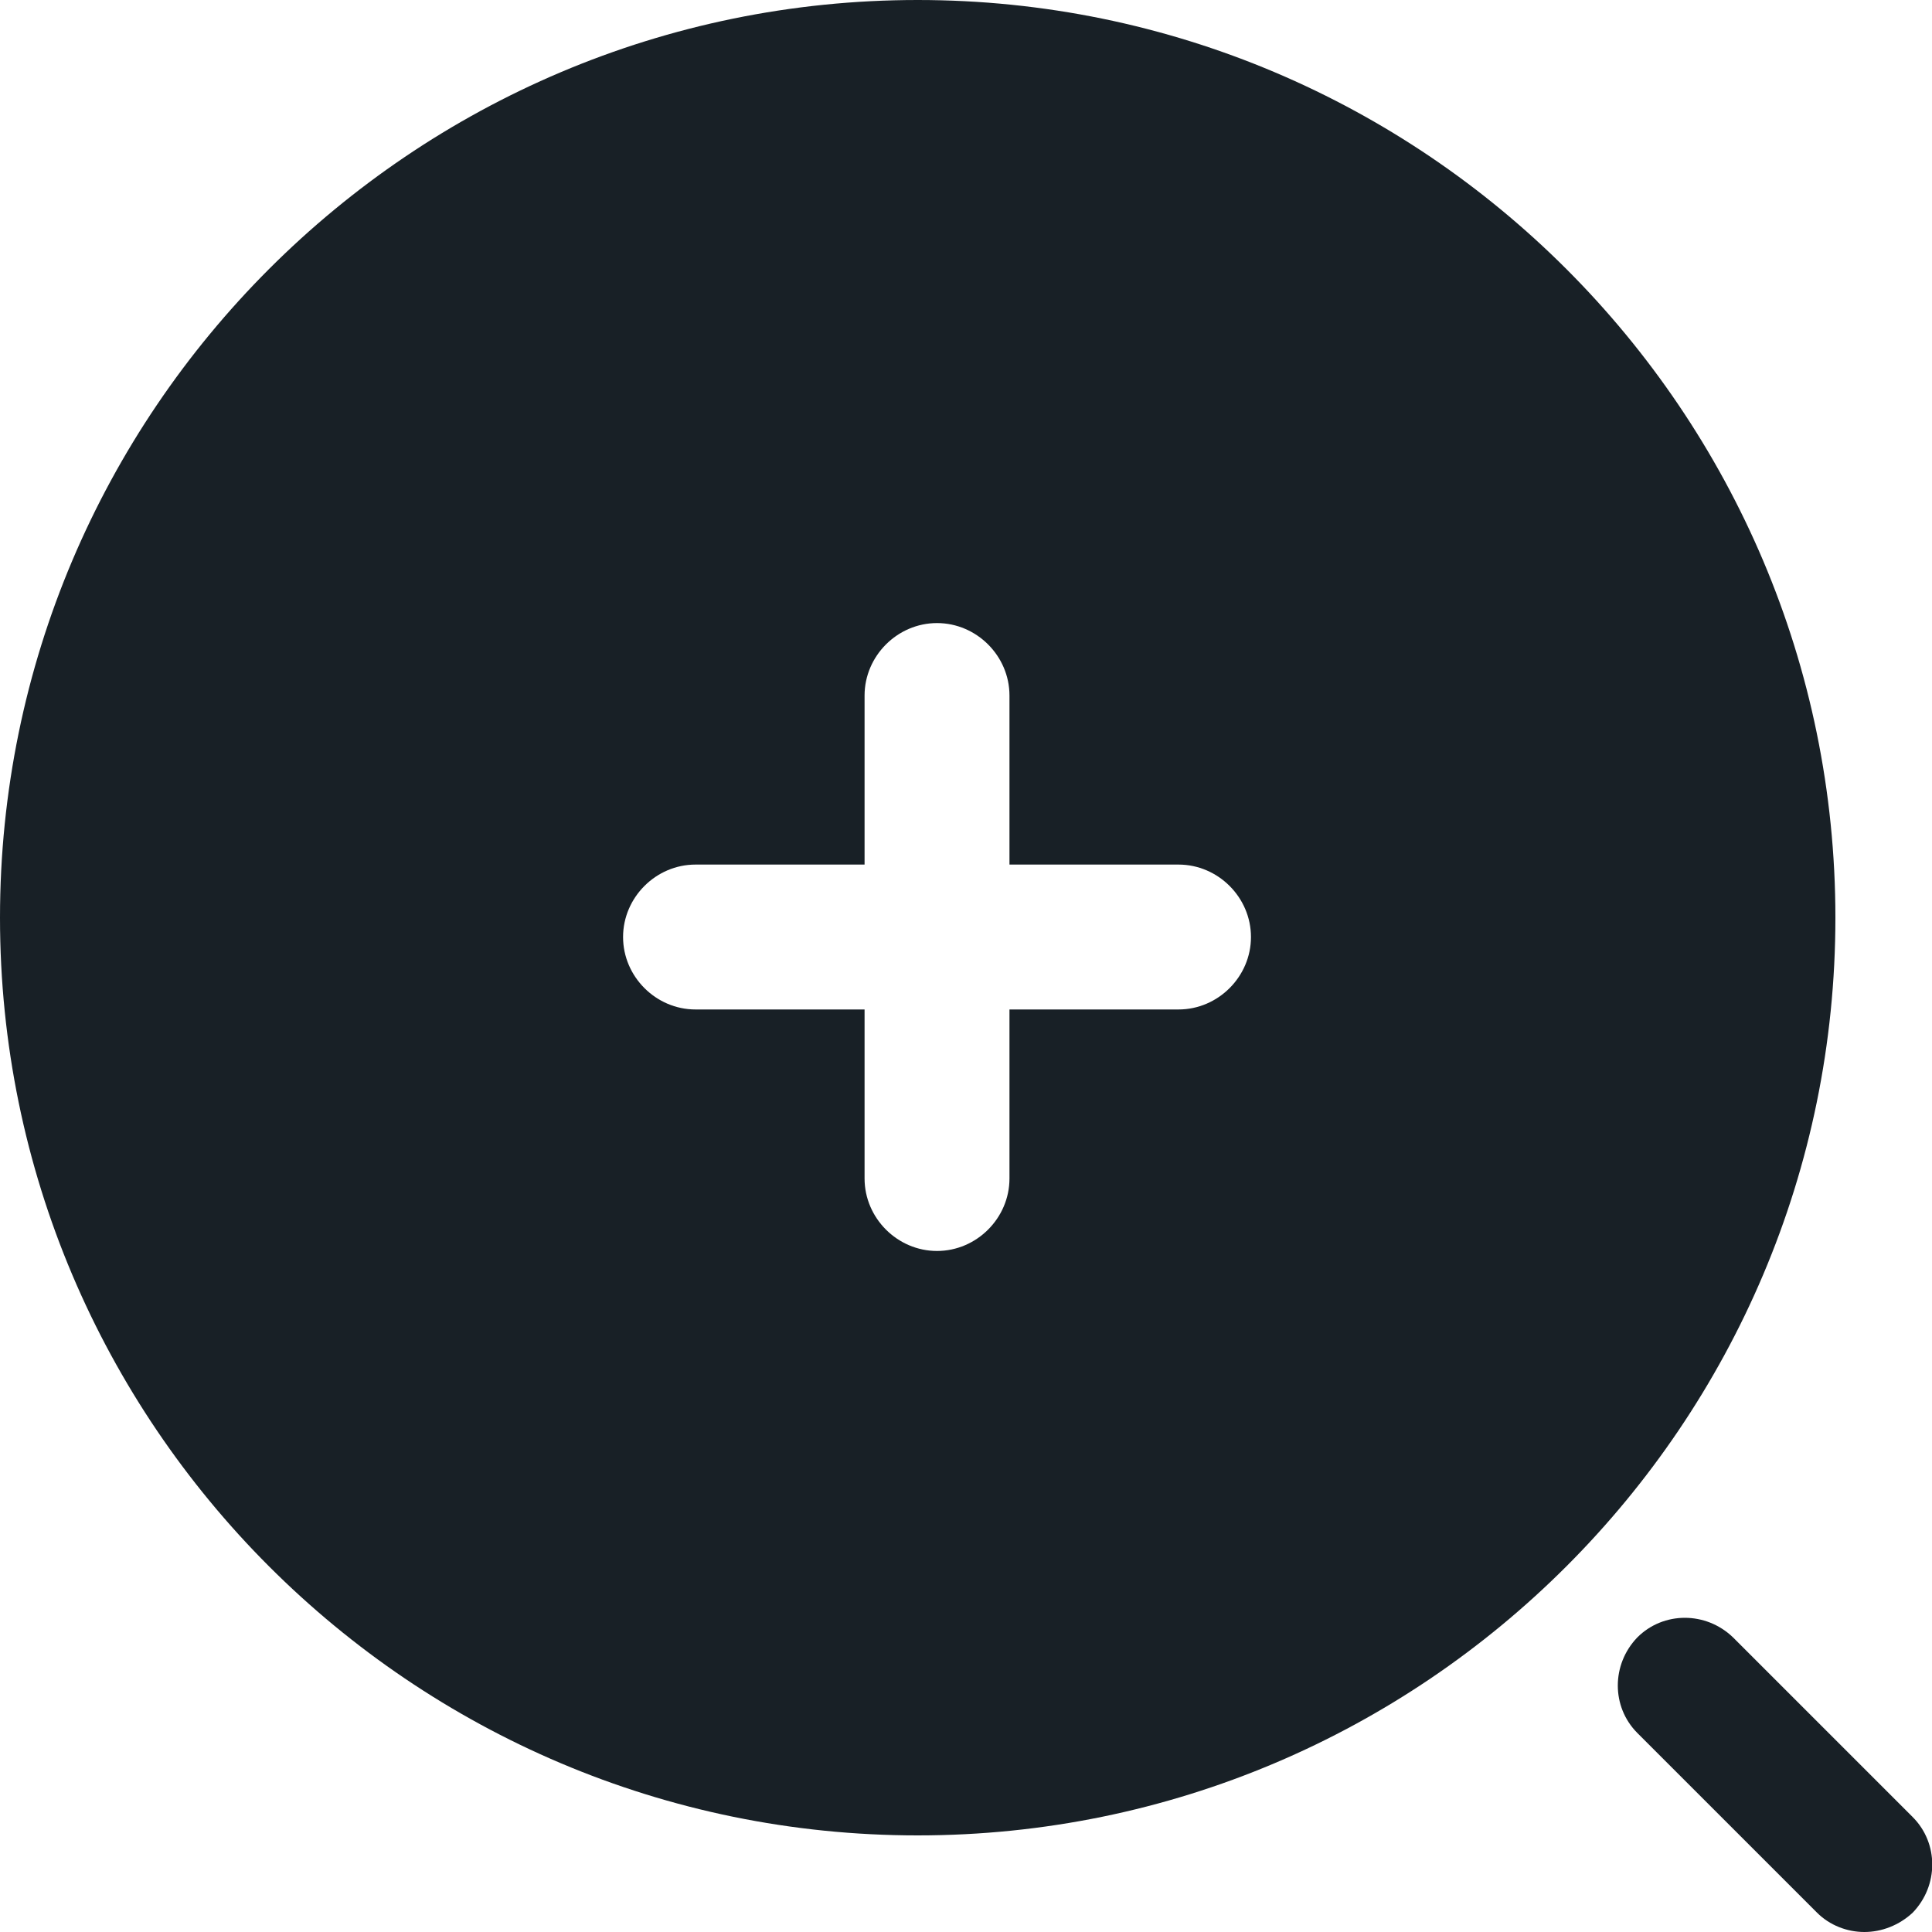 <svg width="20" height="20" viewBox="0 0 20 20" fill="none" xmlns="http://www.w3.org/2000/svg">
<g clip-path="url(#clip0_1350_1592)">
<path d="M19.3 20C19.12 20 18.94 19.93 18.81 19.8L16.95 17.94C16.68 17.67 16.68 17.23 16.95 16.95C17.22 16.68 17.66 16.68 17.94 16.95L19.8 18.81C20.07 19.08 20.07 19.52 19.8 19.8C19.66 19.93 19.48 20 19.3 20Z" fill="#182026"/>
<path d="M9.5 0C4.26 0 0 4.26 0 9.5C0 14.74 4.26 19 9.5 19C14.74 19 19 14.74 19 9.5C19 4.26 14.74 0 9.5 0ZM12.2 10.45H10.45V12.2C10.45 12.61 10.11 12.95 9.7 12.95C9.29 12.95 8.95 12.61 8.95 12.2V10.45H7.2C6.79 10.45 6.45 10.11 6.45 9.7C6.45 9.29 6.79 8.95 7.2 8.95H8.95V7.2C8.95 6.79 9.29 6.45 9.7 6.45C10.11 6.45 10.45 6.79 10.45 7.2V8.95H12.2C12.61 8.95 12.95 9.29 12.95 9.7C12.95 10.11 12.61 10.45 12.2 10.45Z" fill="#182026"/>
</g>
<defs>
<clipPath id="clip0_1350_1592">
<rect width="20" height="20" fill="white"/>
</clipPath>
</defs>
</svg>
